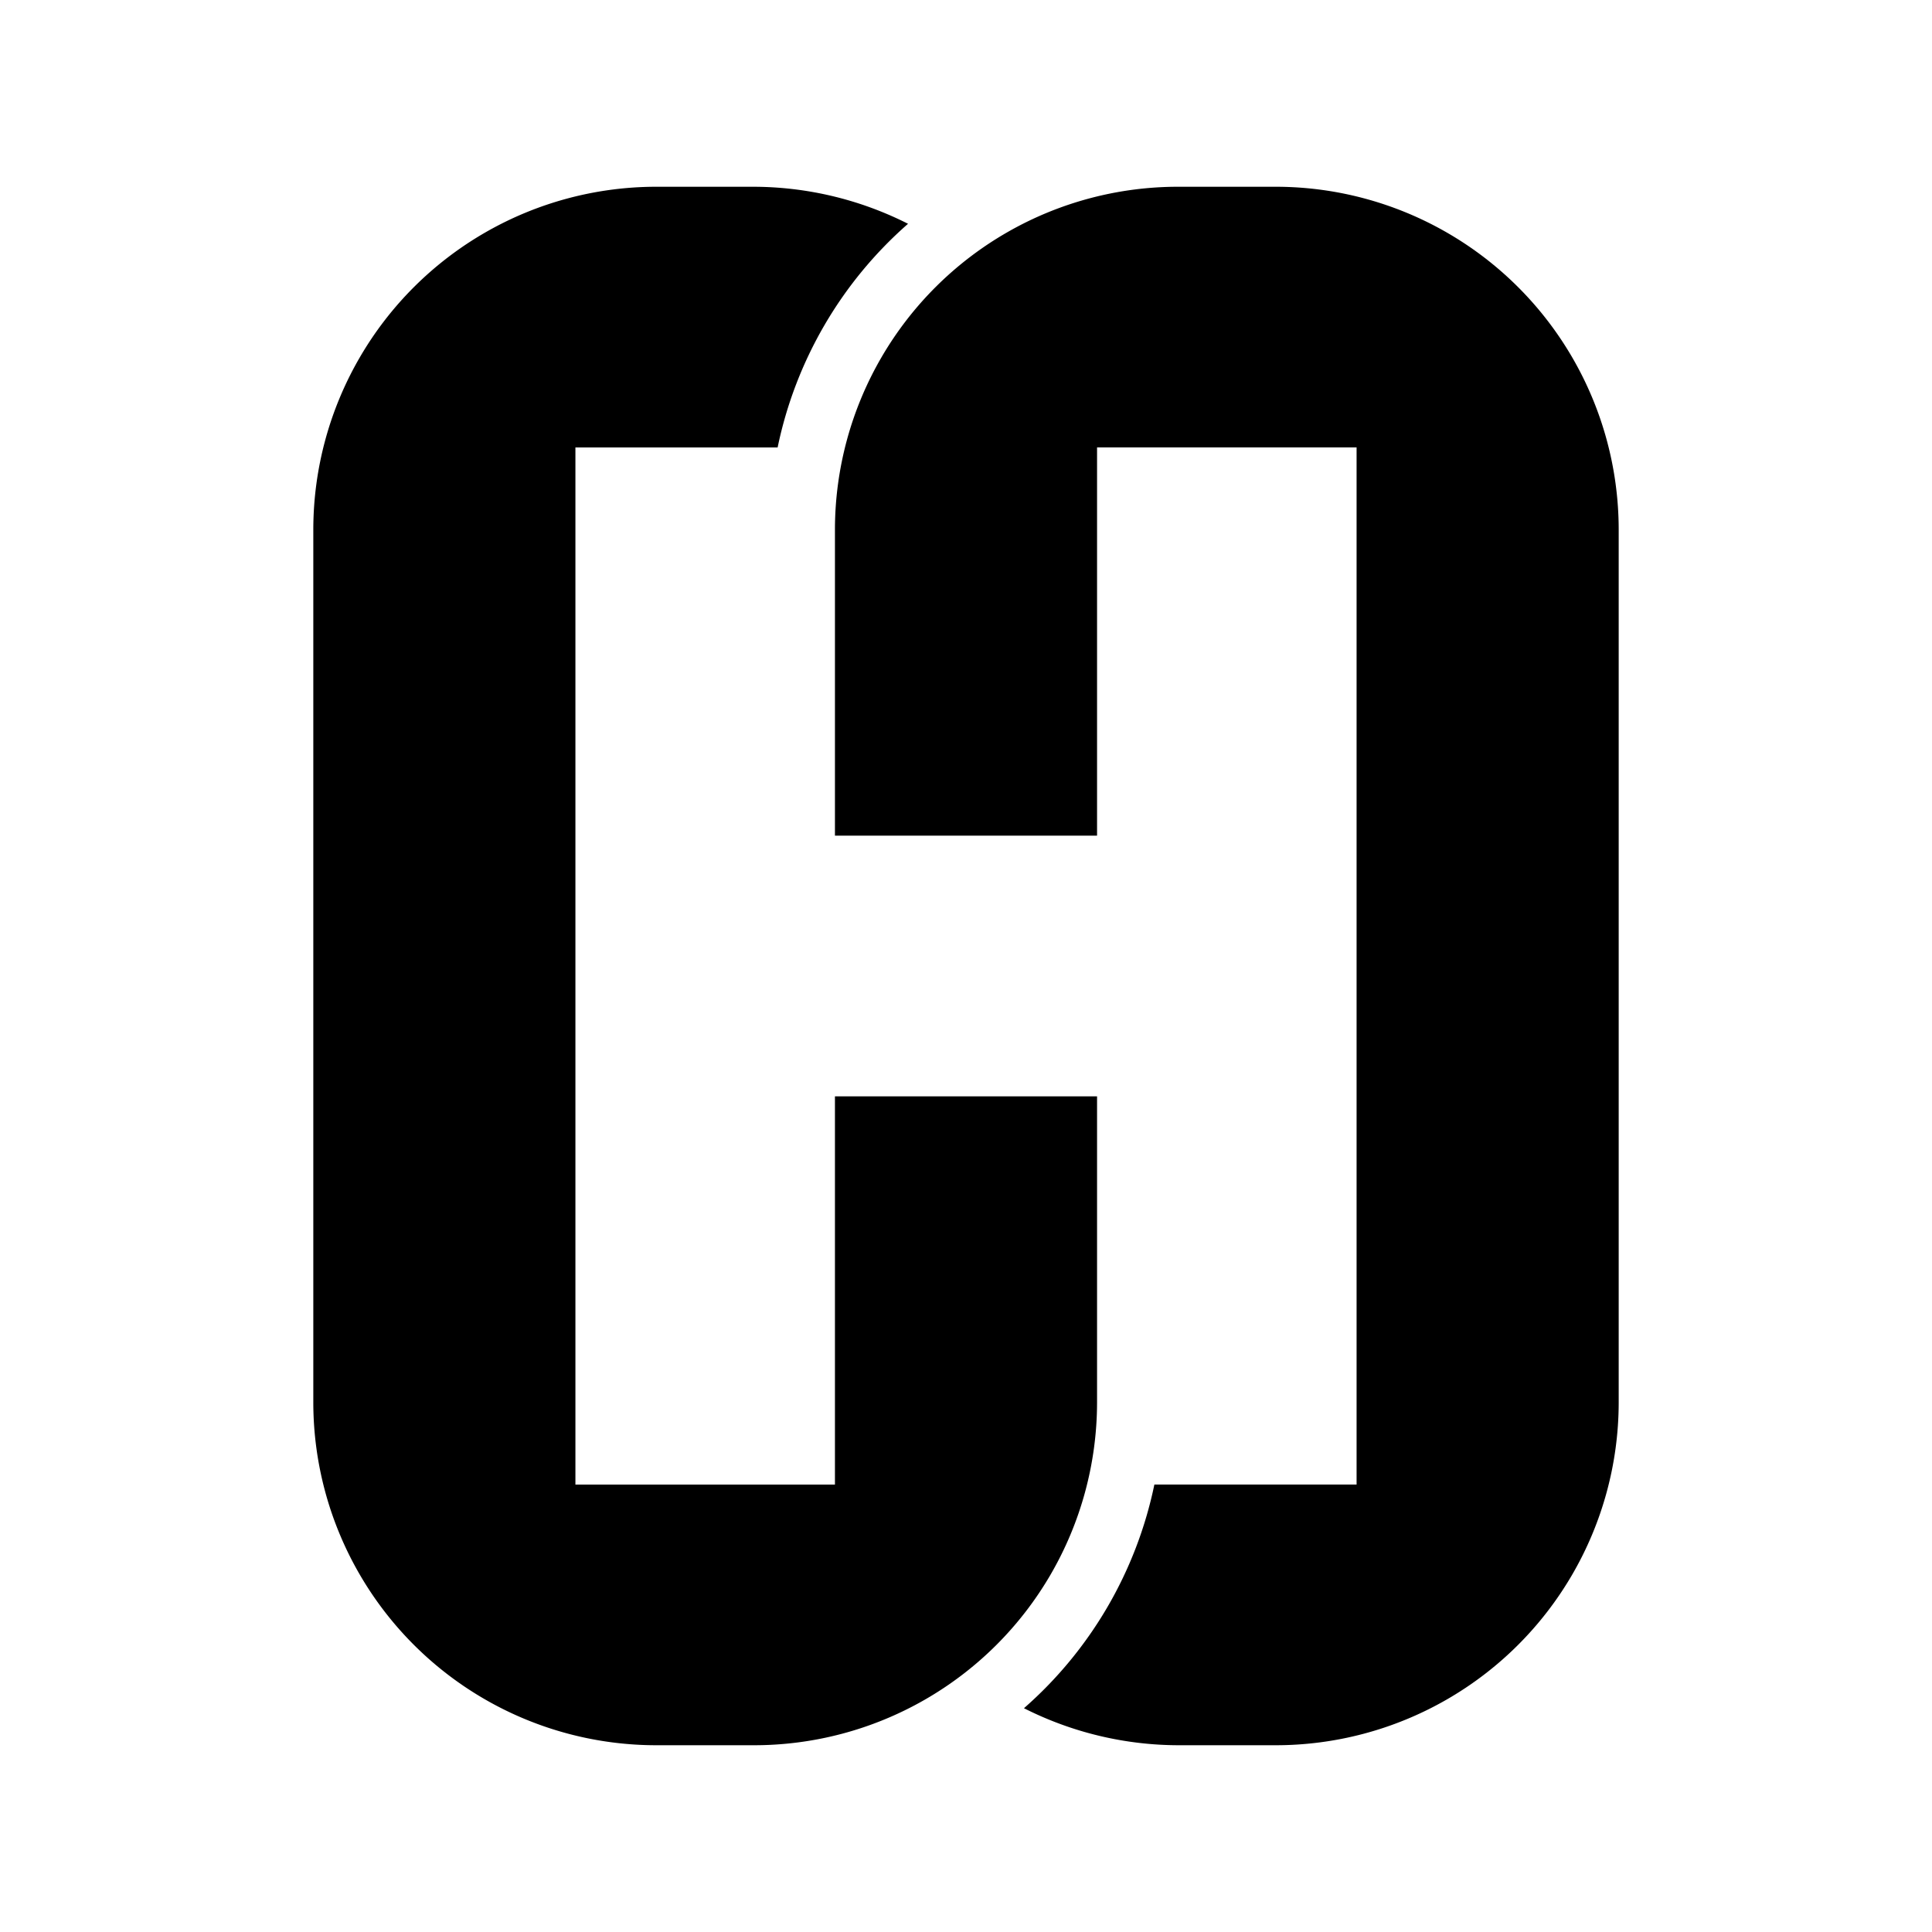<svg xmlns="http://www.w3.org/2000/svg" viewBox="0 0 300 300"><path d="M197.93,29a53.27,53.27,0,0,1,53.42,53.12V217.88A53.27,53.27,0,0,1,197.93,271H183.07A53.37,53.37,0,0,1,159,265.25a63.17,63.17,0,0,0,20.25-34.73h31.4V69.47h-40.3v60.29h-40.7V82.12A53.27,53.27,0,0,1,183.07,29ZM102.07,271a53.27,53.27,0,0,1-53.42-53.12V82.12A53.27,53.27,0,0,1,102.07,29h14.86A53.37,53.37,0,0,1,141,34.75a63.17,63.17,0,0,0-20.25,34.73H89.35V230.53h40.3V170.24h40.7v47.64A53.27,53.27,0,0,1,116.93,271Z"/></svg>